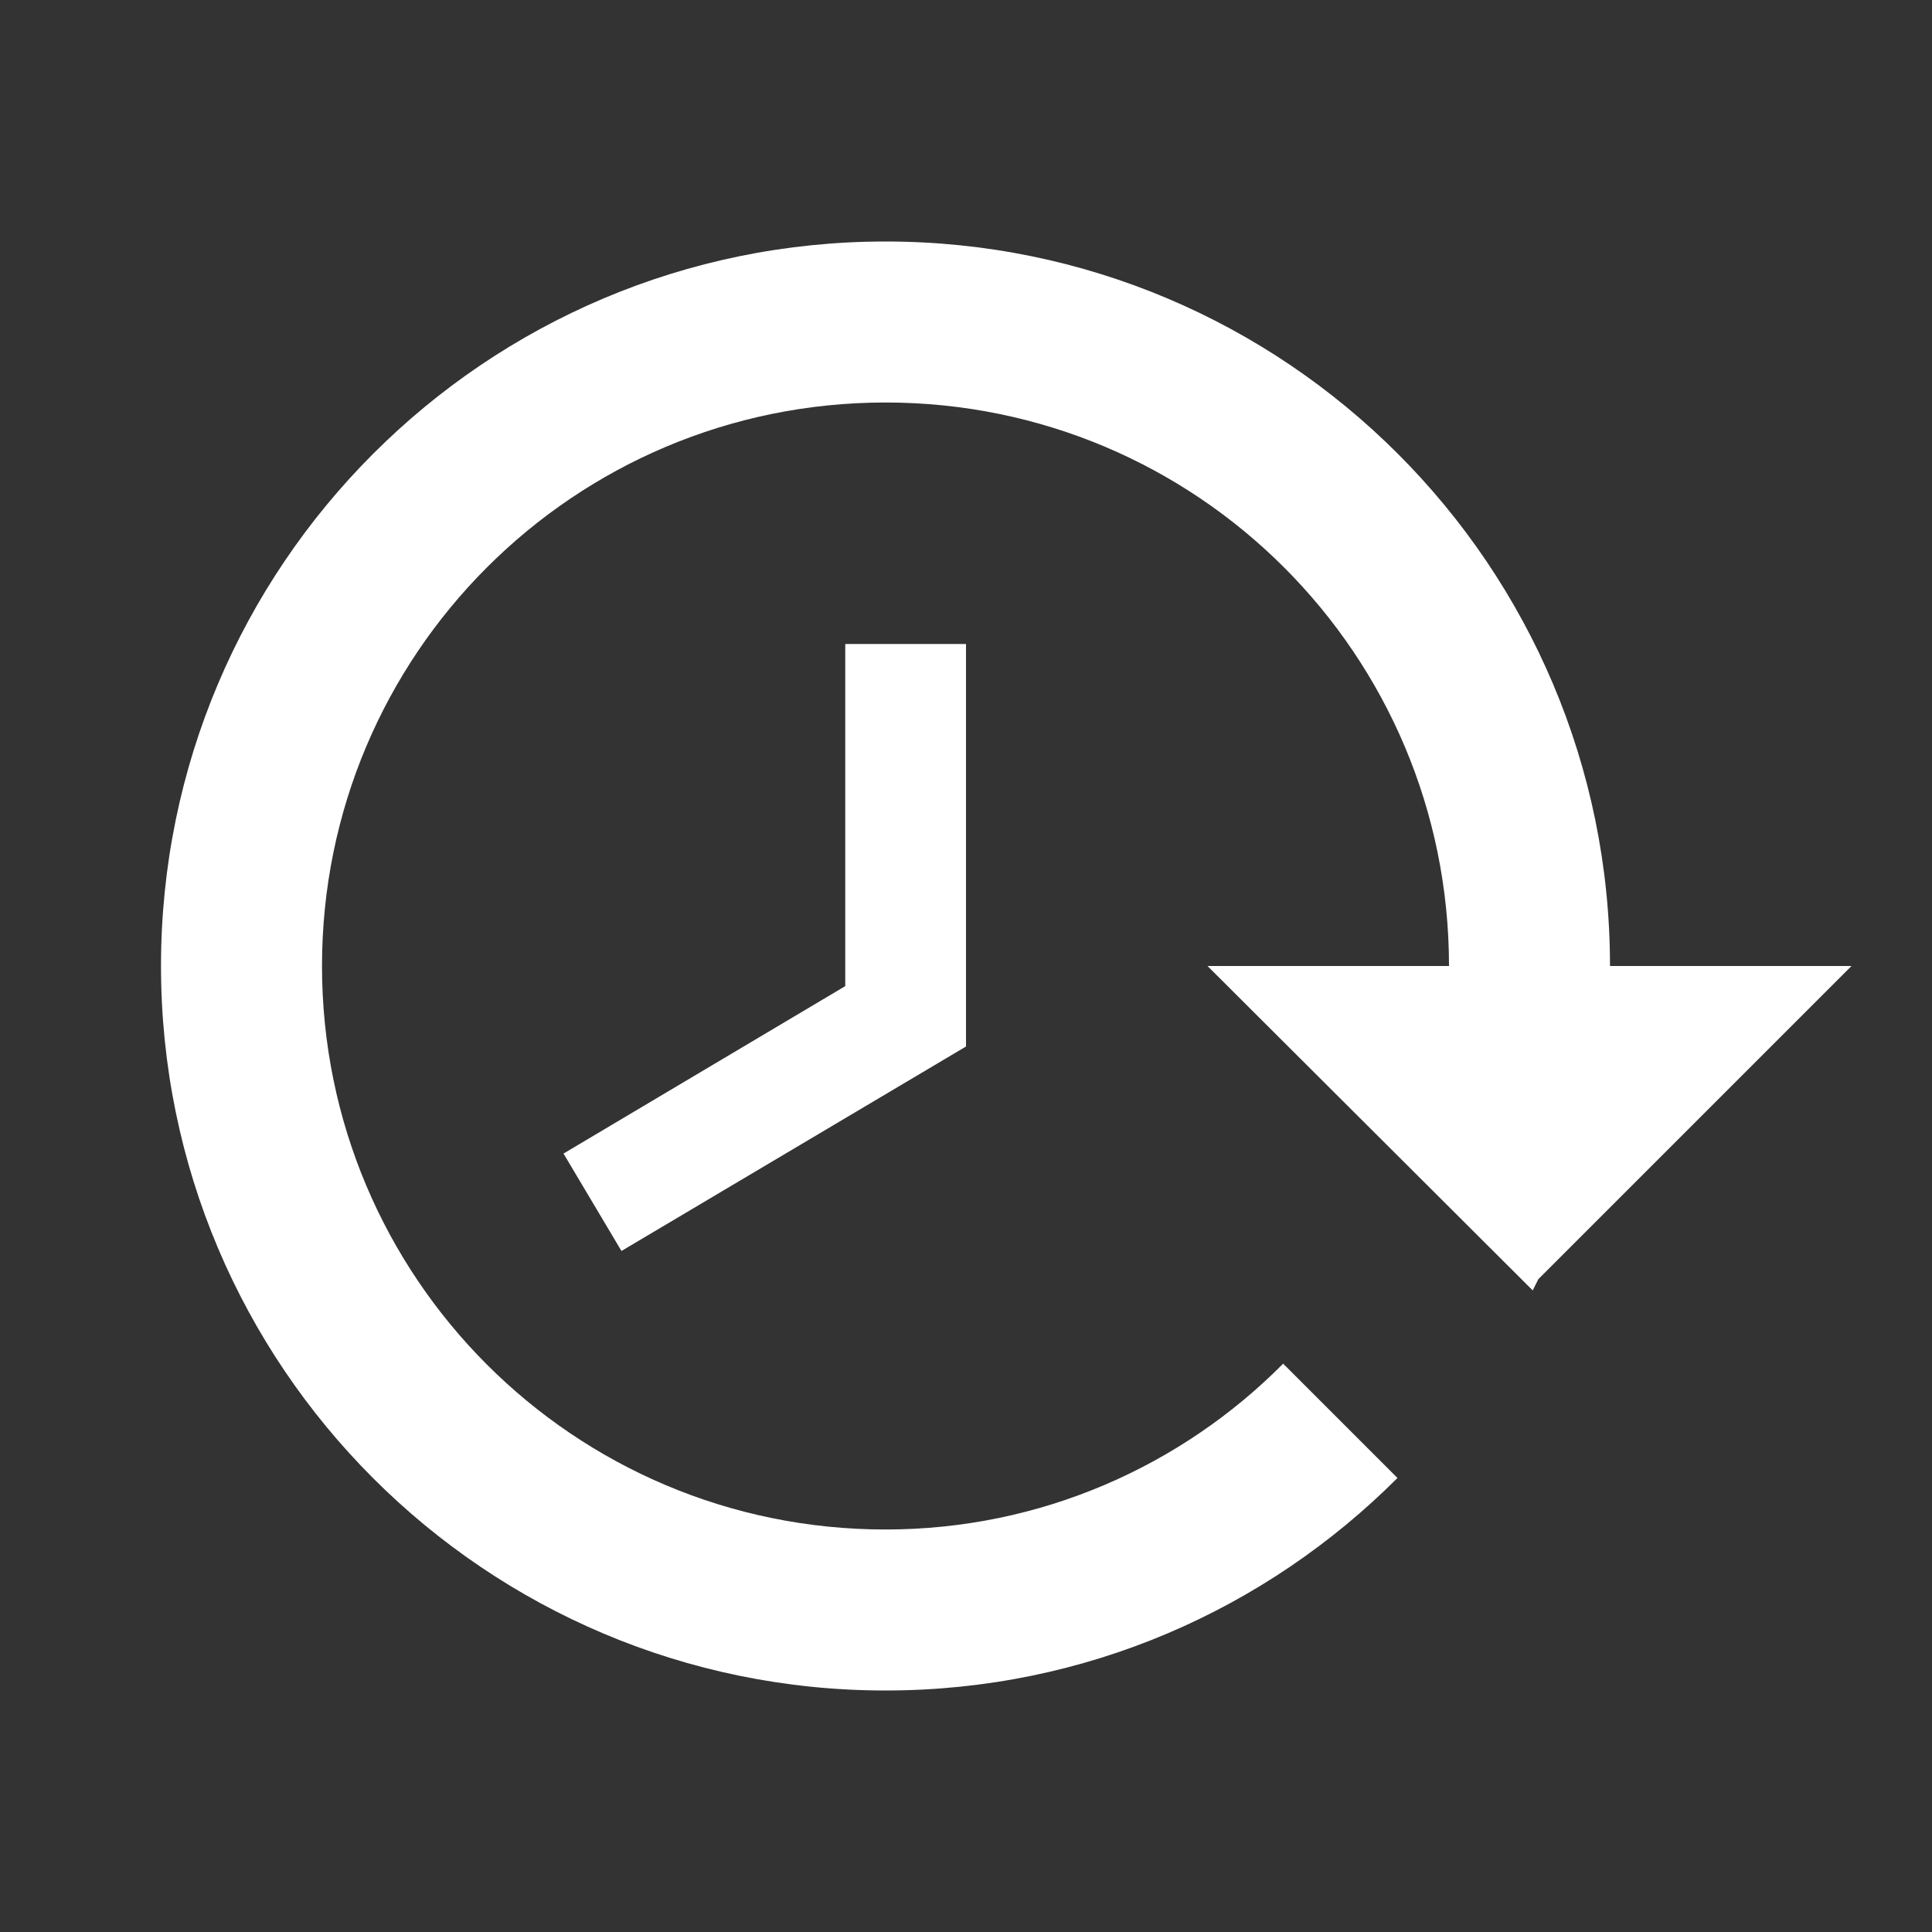 <svg width="24" height="24" viewBox="0 0 24 24" fill="none" xmlns="http://www.w3.org/2000/svg">
  <rect x="0" y="0" width="24" height="24" fill="#333333" stroke="none"/>
  <path fill="#FFF" fill-rule="nonzero" d="M12 8V13L7.72 15.54L7 14.33L10.5 12.25V8H12Z"/>
  <path fill="#FFF" fill-rule="nonzero" d="M11 3C15.97 3 20 7.03 20 12H23L19.11 15.89L19.04 16.03L15 12H18C18 8.13 14.87 5 11 5C7.13 5 4 8.13 4 12C4 15.87 7.13 19 11 19C12.93 19 14.68 18.21 15.94 16.94L17.36 18.36C15.73 19.99 13.49 21 11 21C6.03 21 2 16.97 2 12C2 7.03 6.03 3 11 3Z"/>
</svg>
